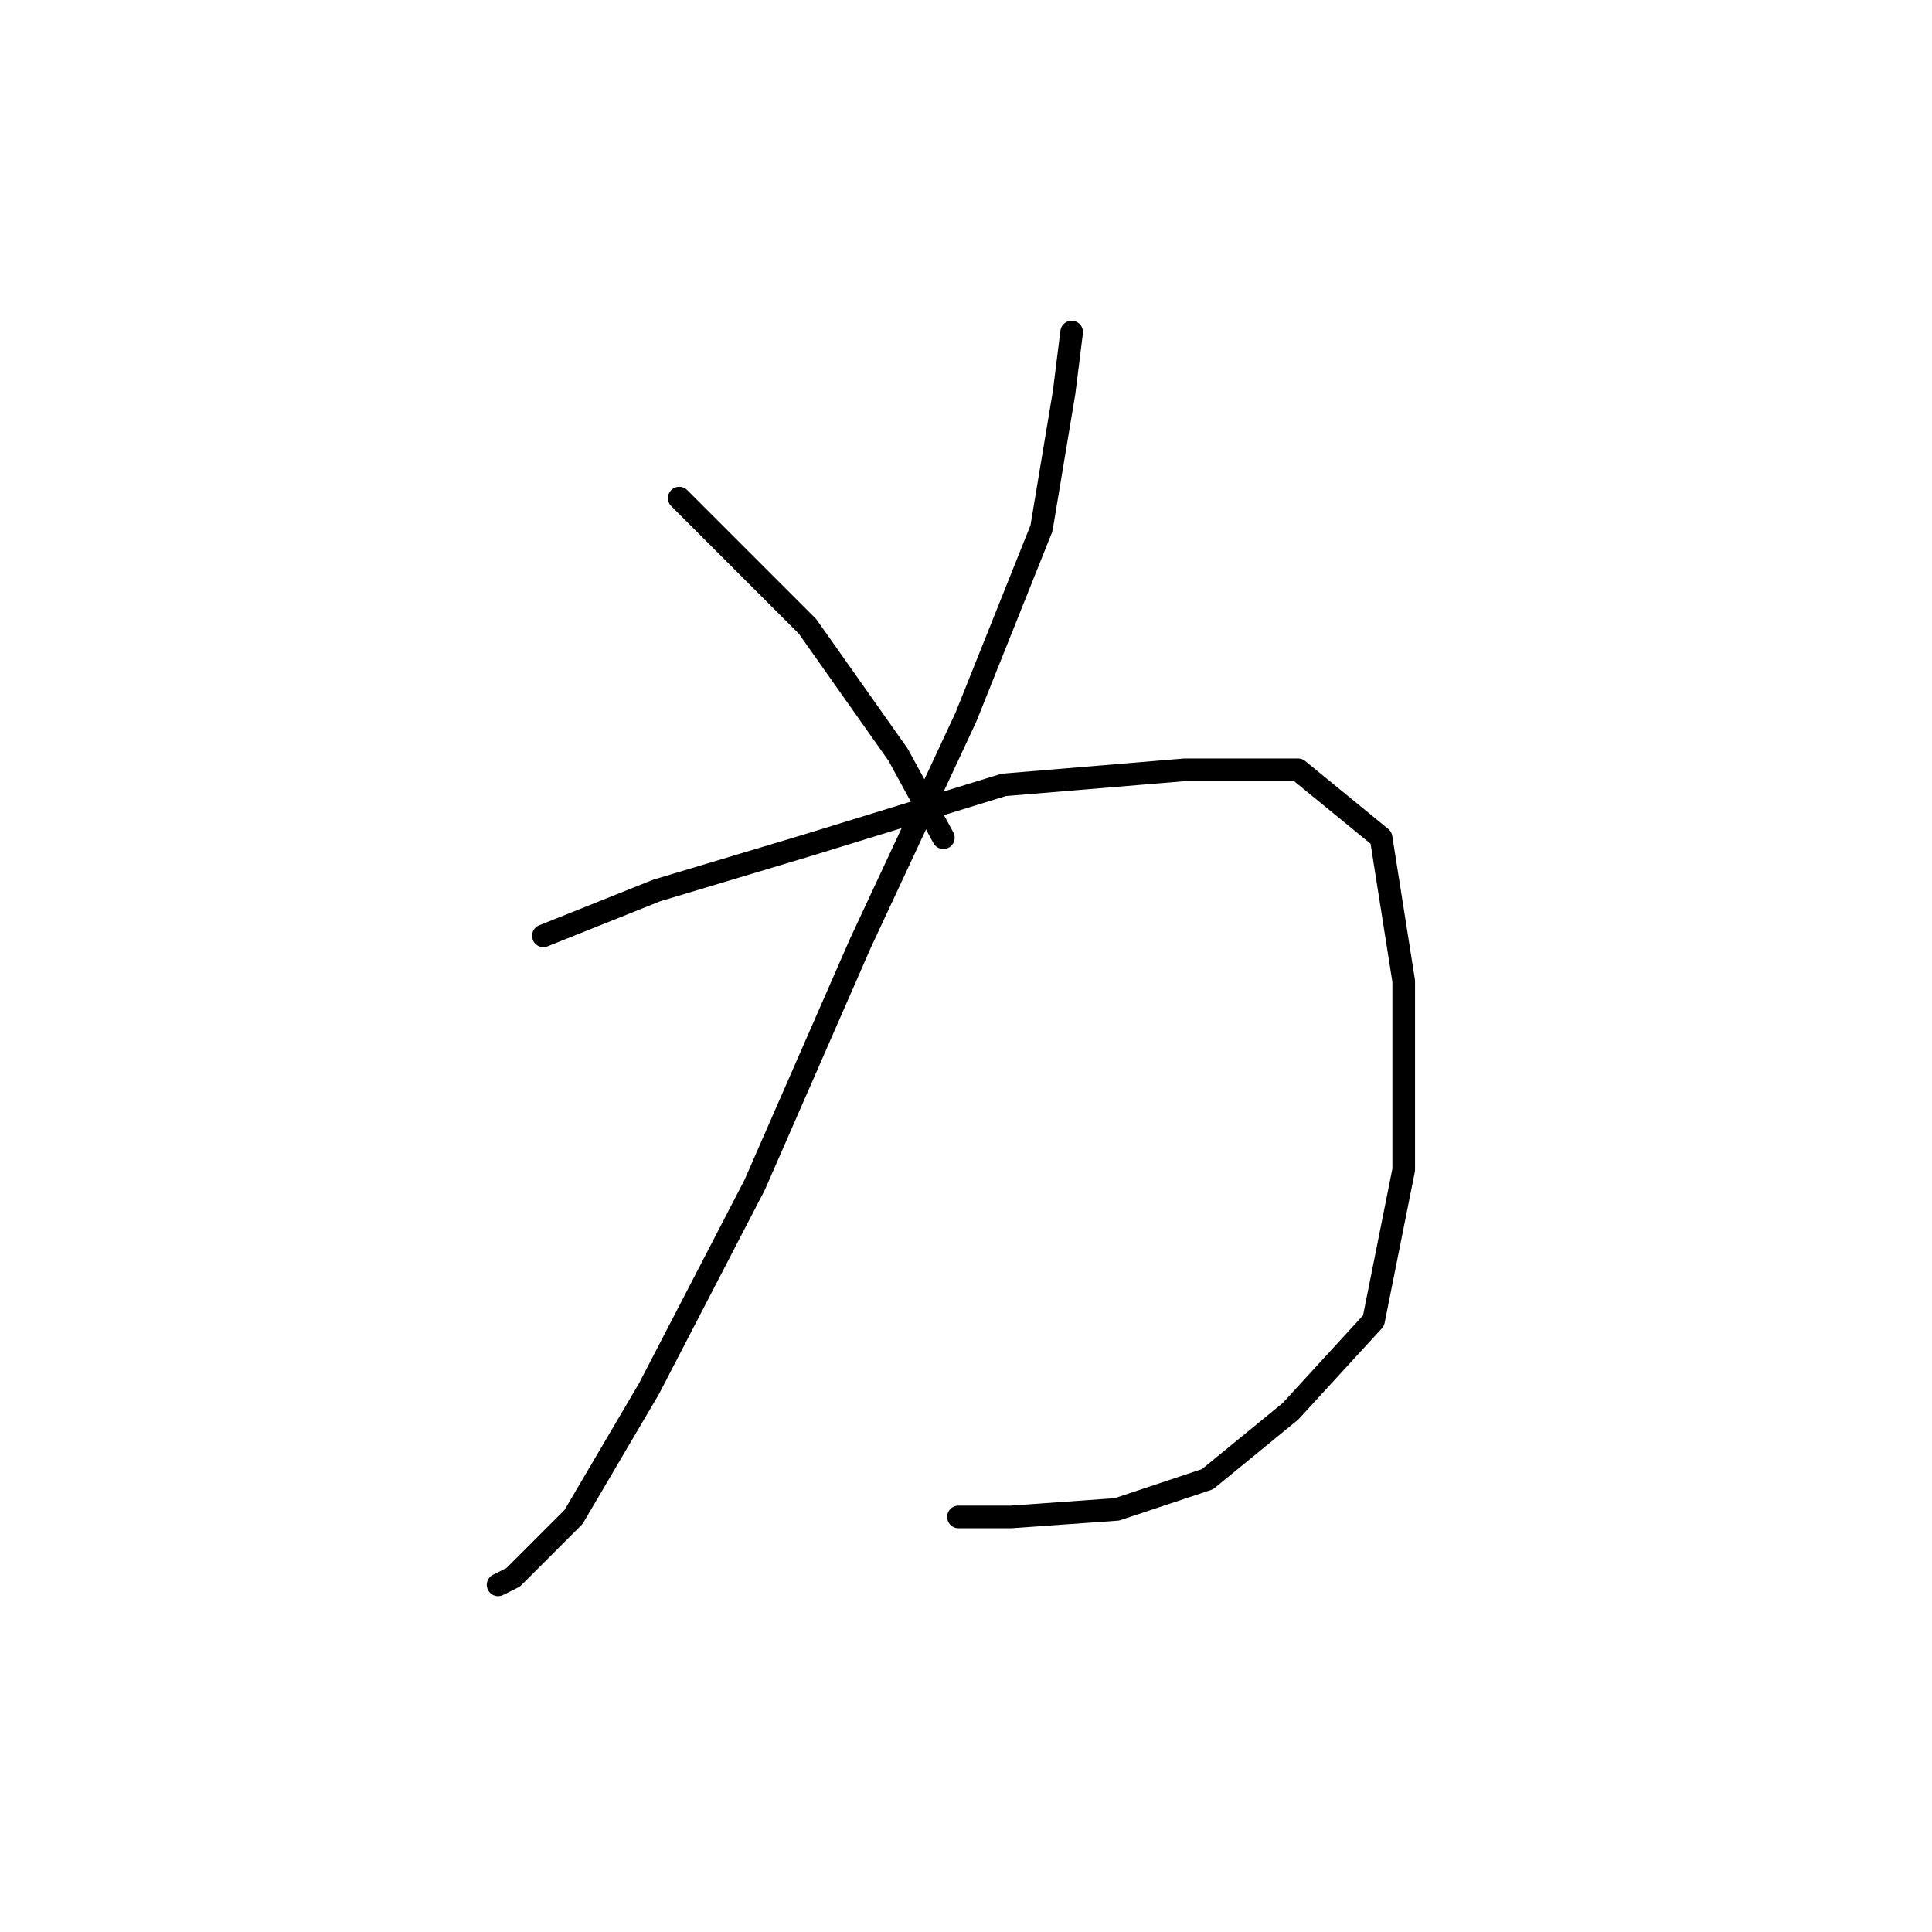 <?xml version="1.0" standalone="no"?>
    <svg width="256" height="256" xmlns="http://www.w3.org/2000/svg" version="1.1">
    <polyline stroke="black" stroke-width="3" stroke-linecap="round" fill="transparent" stroke-linejoin="round" points="142 44 141 52 138 70 128 95 114 125 100 157 86 184 76 201 68 209 66 210 66 210 " />
        <polyline stroke="black" stroke-width="3" stroke-linecap="round" fill="transparent" stroke-linejoin="round" points="72 124 87 118 107 112 133 104 157 102 172 102 183 111 186 130 186 155 182 175 171 187 160 196 148 200 134 201 127 201 127 201 " />
        <polyline stroke="black" stroke-width="3" stroke-linecap="round" fill="transparent" stroke-linejoin="round" points="90 66 107 83 119 100 125 111 125 111 " />
        </svg>